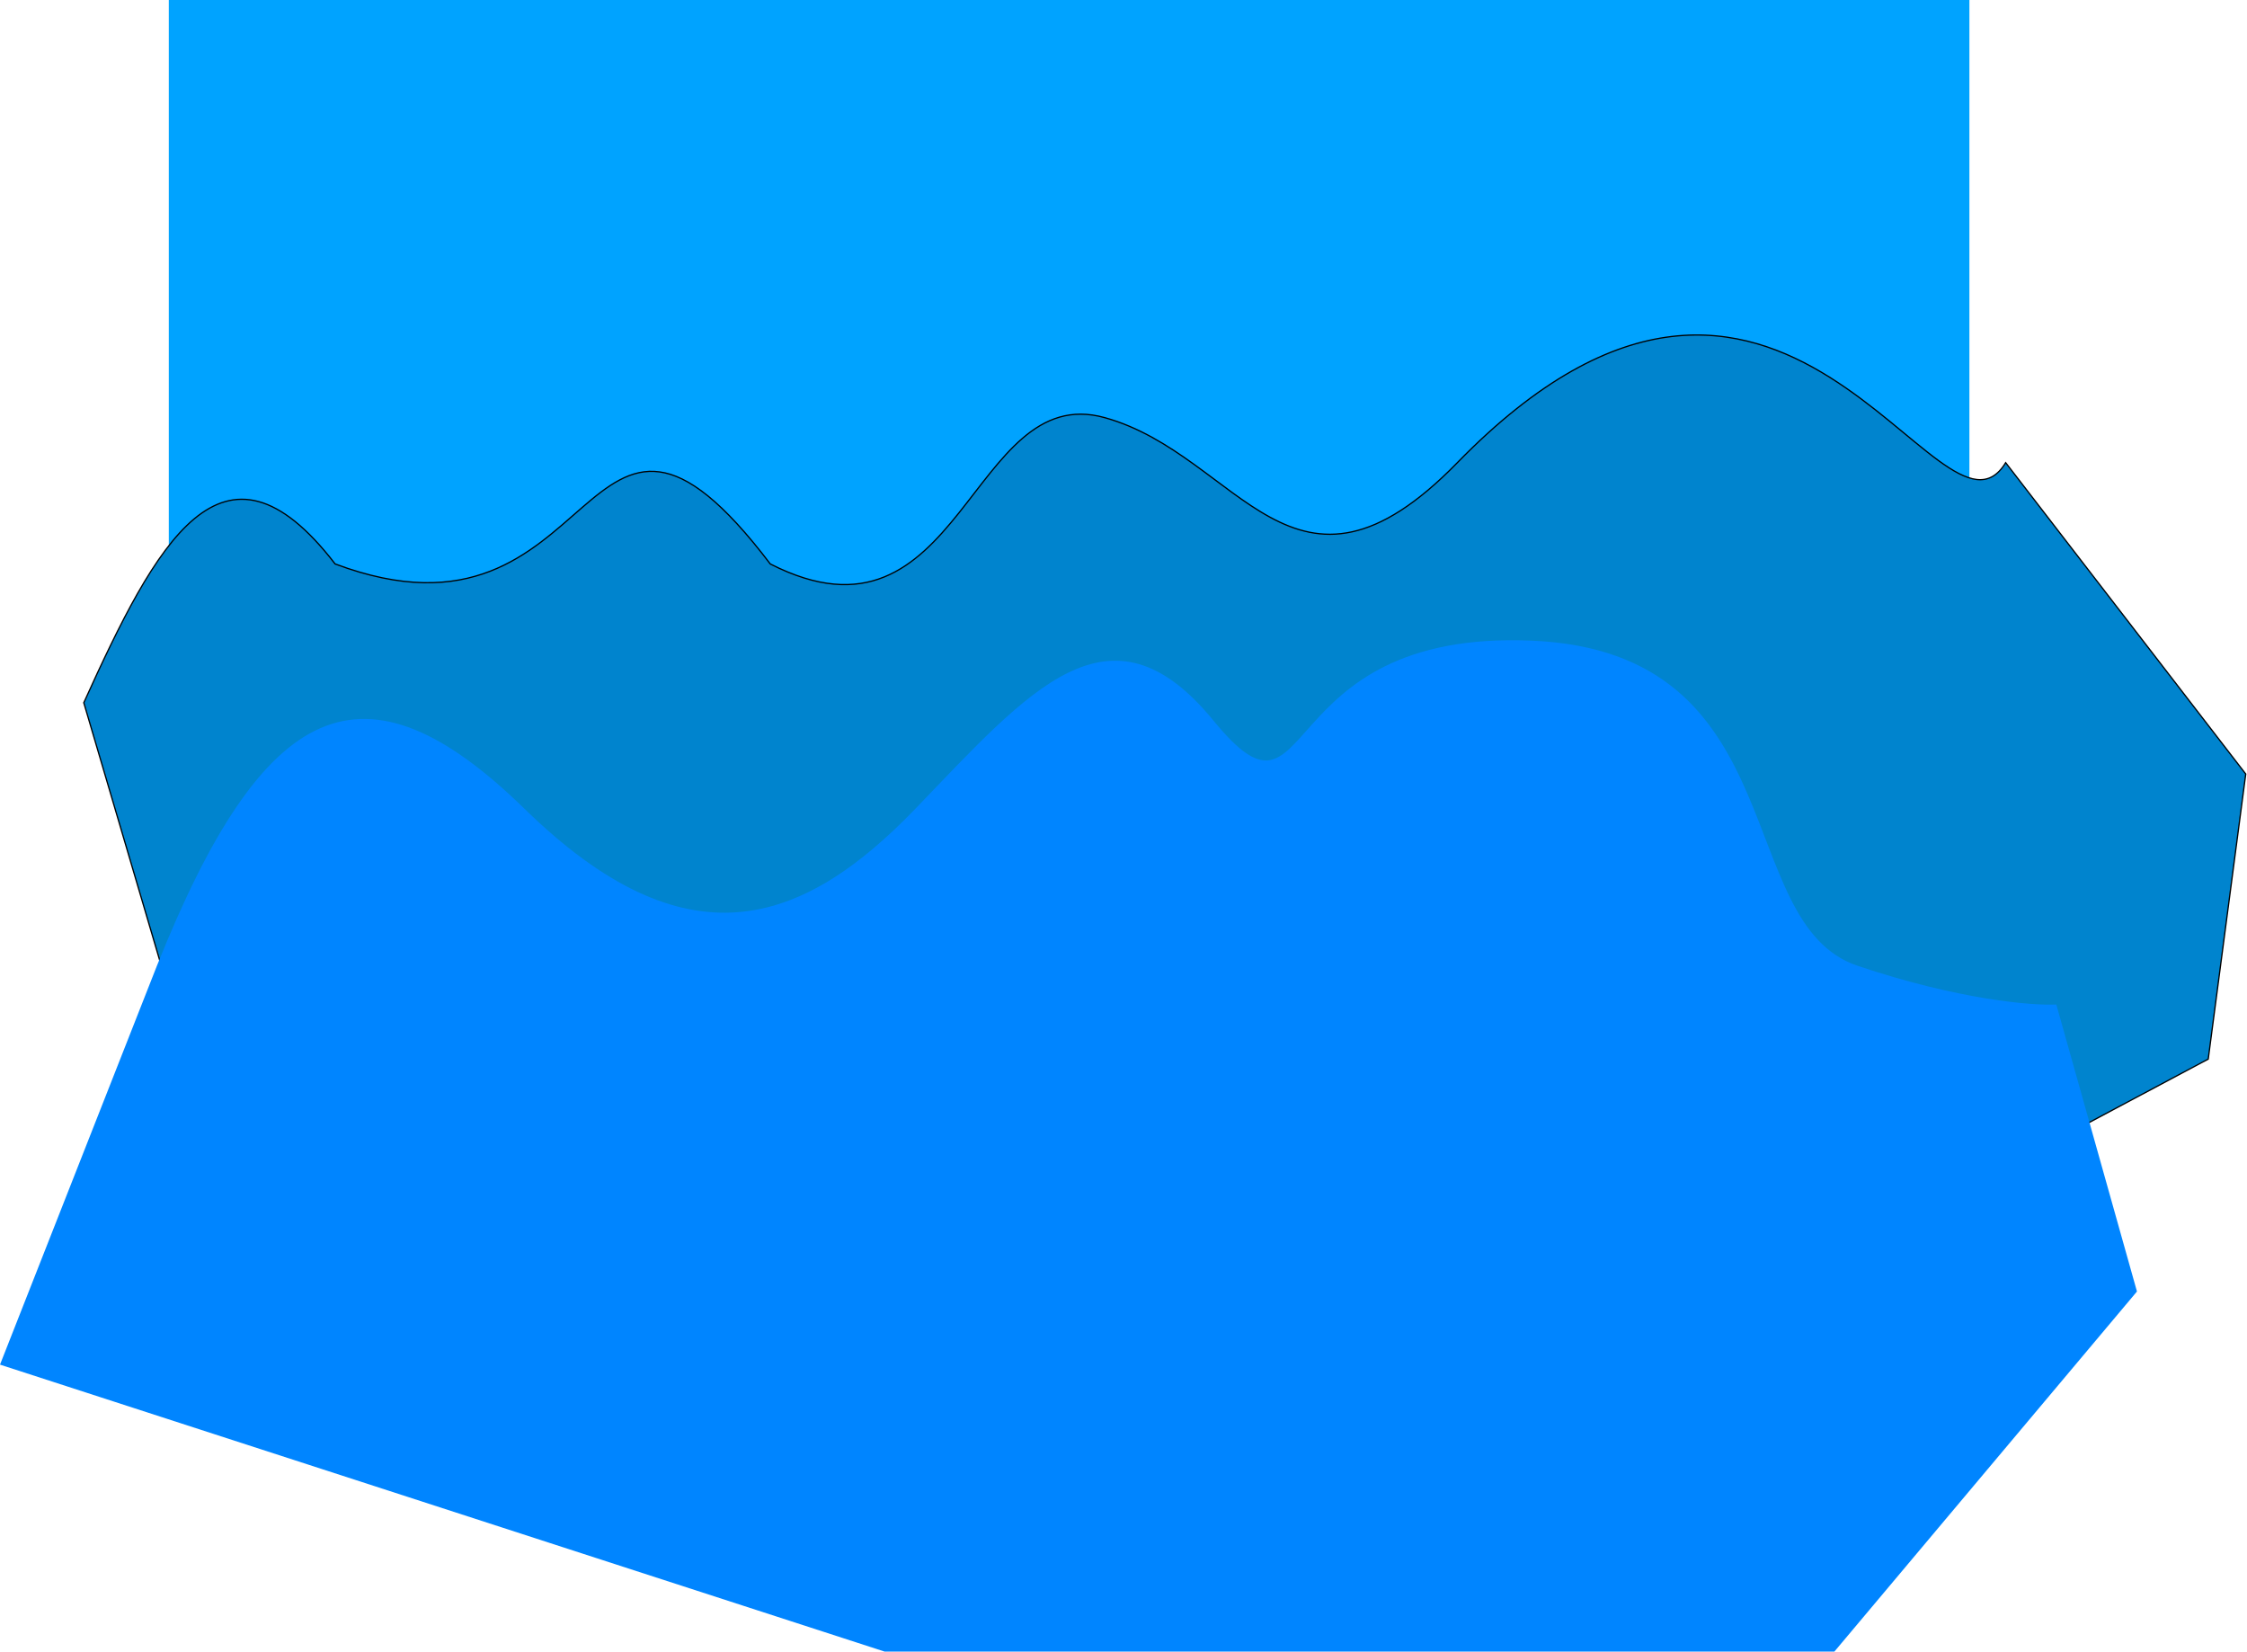 <svg width="1797" height="1321" viewBox="0 0 1797 1321" fill="none" xmlns="http://www.w3.org/2000/svg">
<rect width="1440" height="1024" transform="translate(135)" fill="#00A3FF"/>
<path d="M67 562C124.6 434.8 178 334 268 451C484 532 463 249.5 616 451C769 529 775.5 304 883.5 334C991.5 364 1034.29 504.474 1165.5 370C1426.5 102.5 1552 455.167 1604 370L1796 619L1766 847L1495.5 991L709 1072.5L151 847L67 562Z" fill="#0084CE" stroke="black"/>
<path d="M125.5 772.338C211 558.338 291 521.338 419.5 646.838C548 772.338 640.5 741.838 732 646.838C823.5 551.838 887.5 474.838 970.5 576.338C1053.5 677.838 1013.5 503.338 1225 512.338C1436.5 521.338 1384.5 738.338 1485.5 772.338C1566.3 799.538 1625.17 804.338 1644.5 803.338L1709 1032.84L1467 1320.84H707.5L0 1091.34L125.5 772.338Z" fill="#0085FF"/>
</svg>
